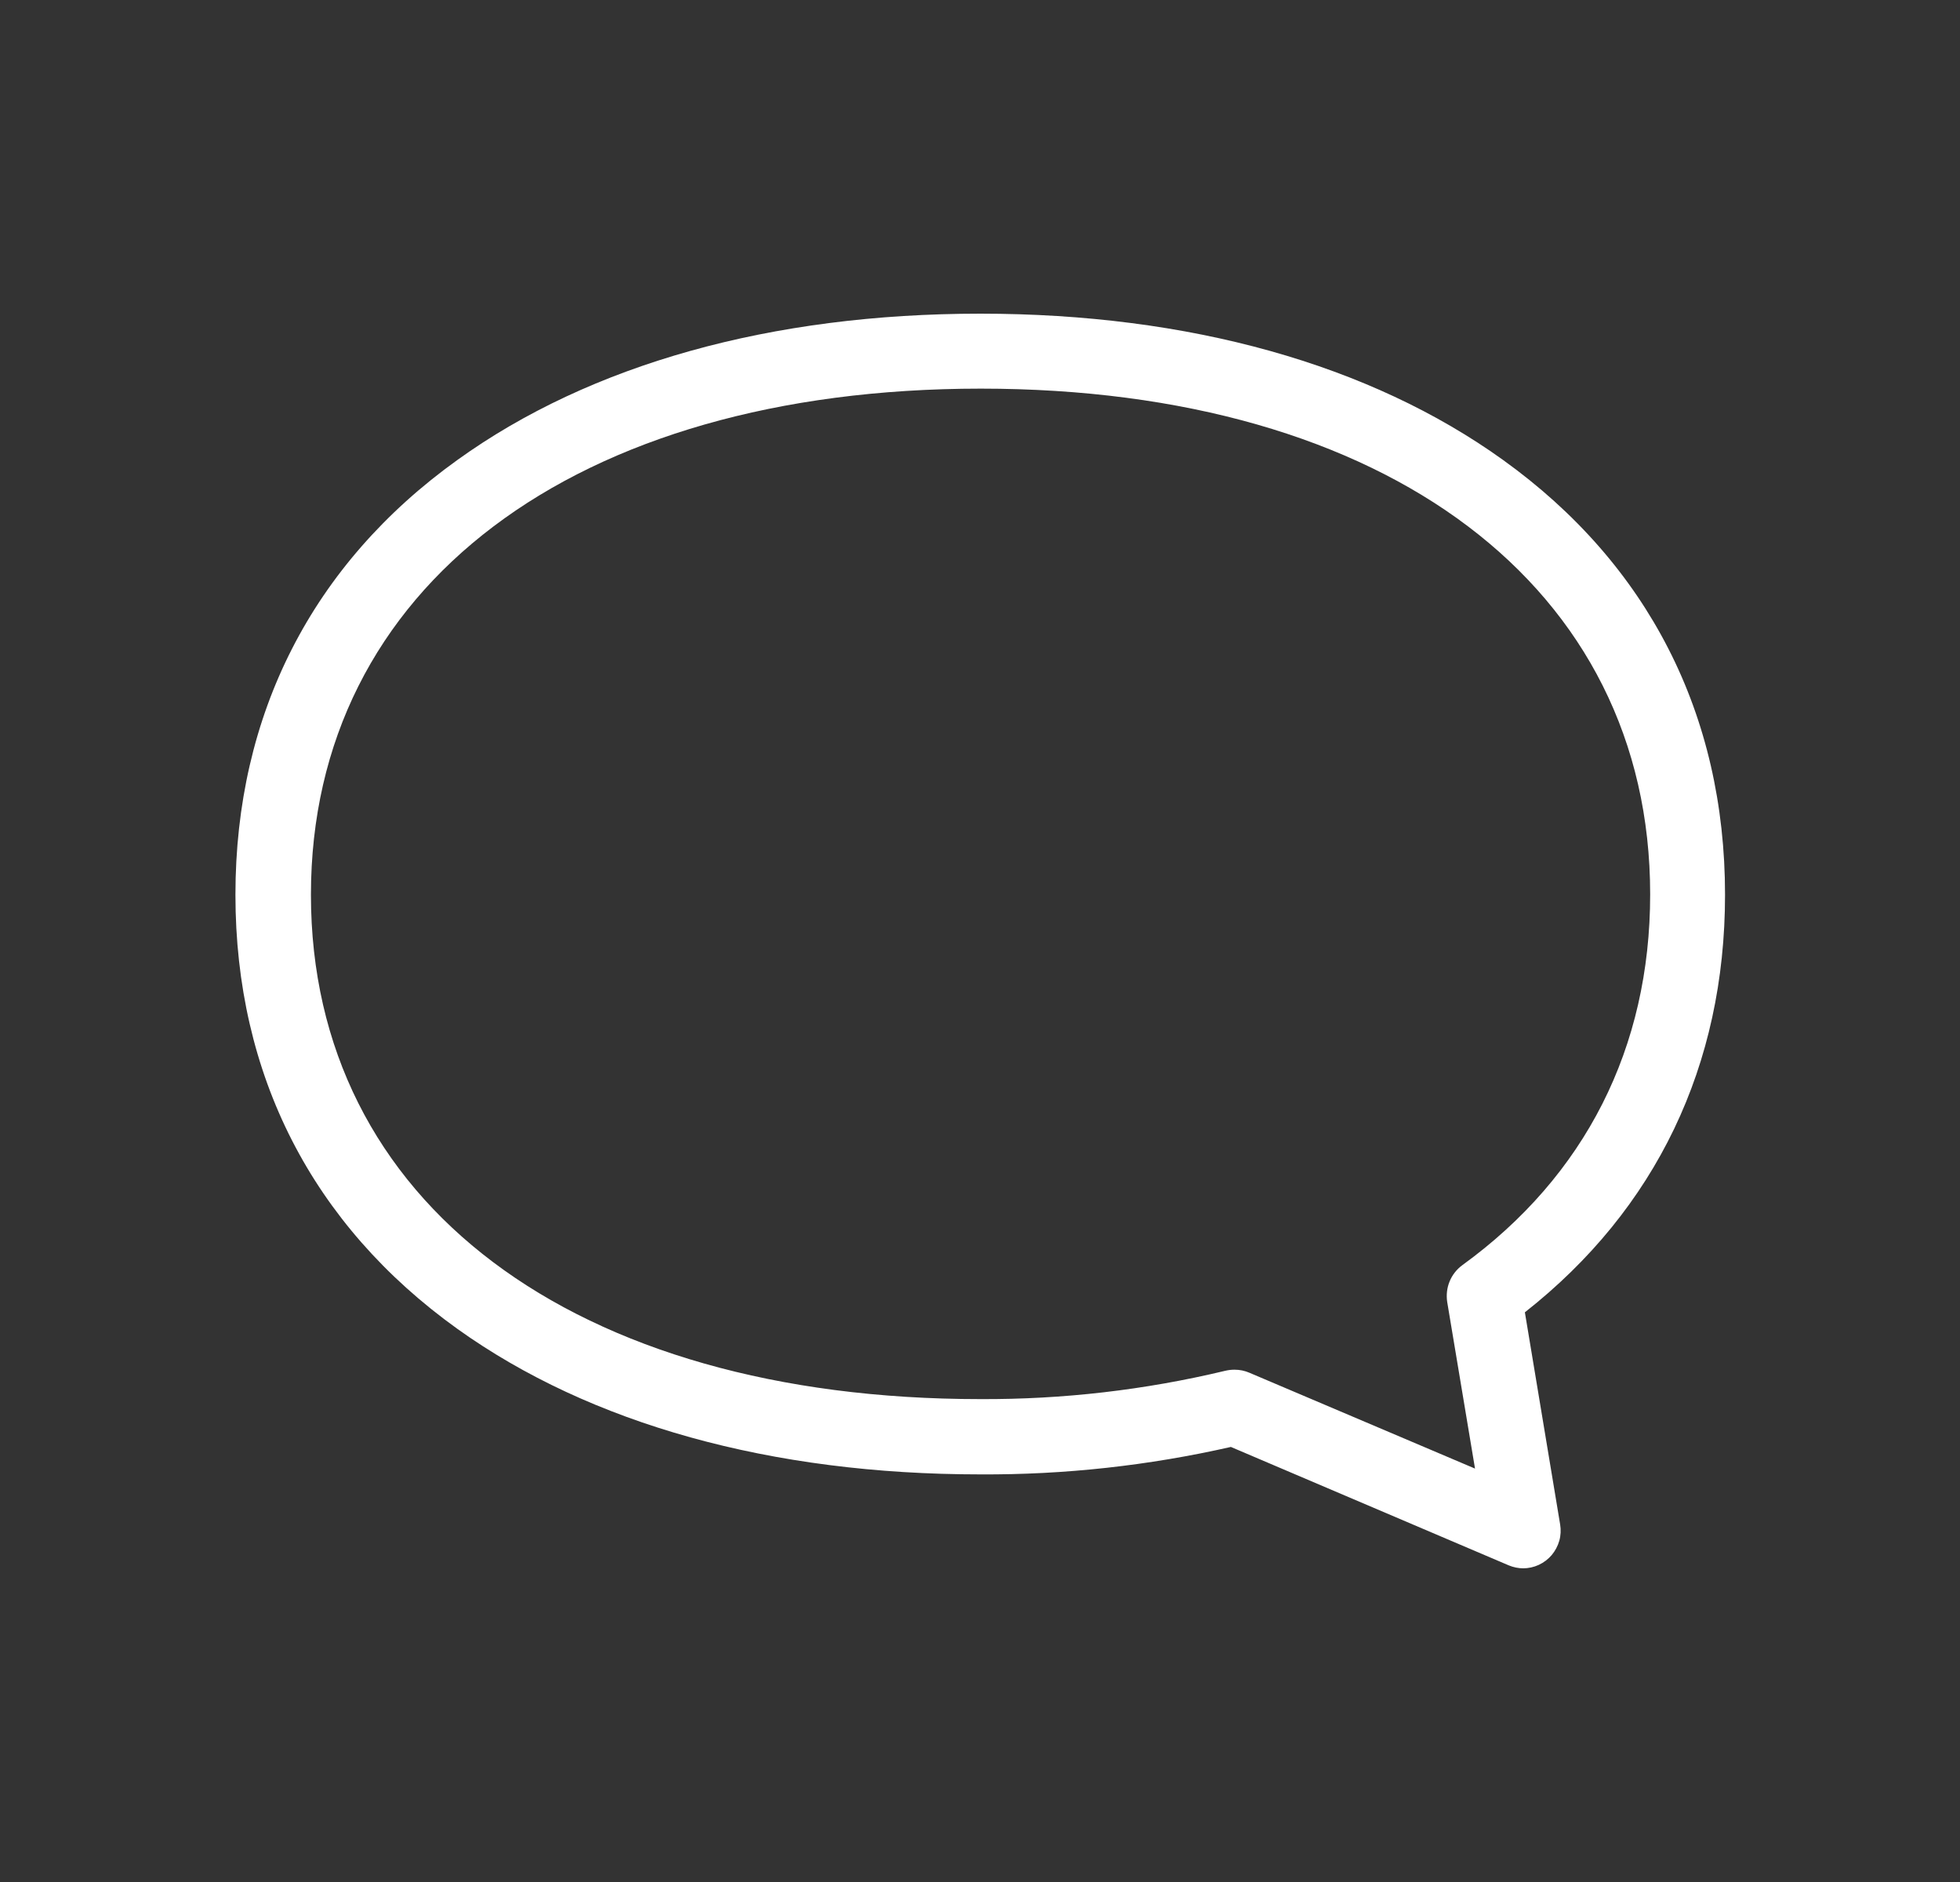 <svg width="25" height="24" viewBox="0 0 25 24" fill="none" xmlns="http://www.w3.org/2000/svg">
<rect x="0" y="0" width="25" height="24" fill="#333333" stroke="none"/>
<g clip-path="url(#clip0_5559_72519)">
<path d="M19.433 20C19.368 20 19.304 19.987 19.244 19.962L15.7 18.452C14.651 18.69 13.579 18.808 12.504 18.802C9.838 18.802 7.532 18.161 5.835 16.947C3.982 15.619 3.003 13.708 3.003 11.41C3.003 9.113 3.982 7.194 5.835 5.865C7.534 4.643 9.841 4 12.504 4C15.167 4 17.474 4.645 19.172 5.866C21.024 7.196 22.003 9.113 22.003 11.41C22.003 13.587 21.122 15.421 19.45 16.735L19.9 19.442C19.911 19.51 19.908 19.581 19.889 19.648C19.87 19.715 19.837 19.777 19.792 19.831C19.747 19.884 19.691 19.926 19.627 19.956C19.564 19.985 19.495 20 19.425 20H19.433ZM15.749 17.467C15.813 17.467 15.877 17.48 15.937 17.506L18.814 18.728L18.459 16.602C18.446 16.513 18.456 16.423 18.49 16.341C18.524 16.258 18.58 16.187 18.652 16.134C20.22 14.997 21.048 13.362 21.048 11.405C21.048 7.488 17.696 4.956 12.51 4.956C7.324 4.956 3.966 7.493 3.966 11.41C3.966 15.328 7.316 17.842 12.504 17.842C13.556 17.847 14.604 17.726 15.627 17.481C15.665 17.472 15.704 17.467 15.742 17.467H15.749Z" fill="white"/>
</g>
<defs>
<clipPath id="clip0_5559_72519">
<rect width="24.001" height="24" fill="white" transform="translate(0.003)"/>
</clipPath>
</defs>
</svg>
